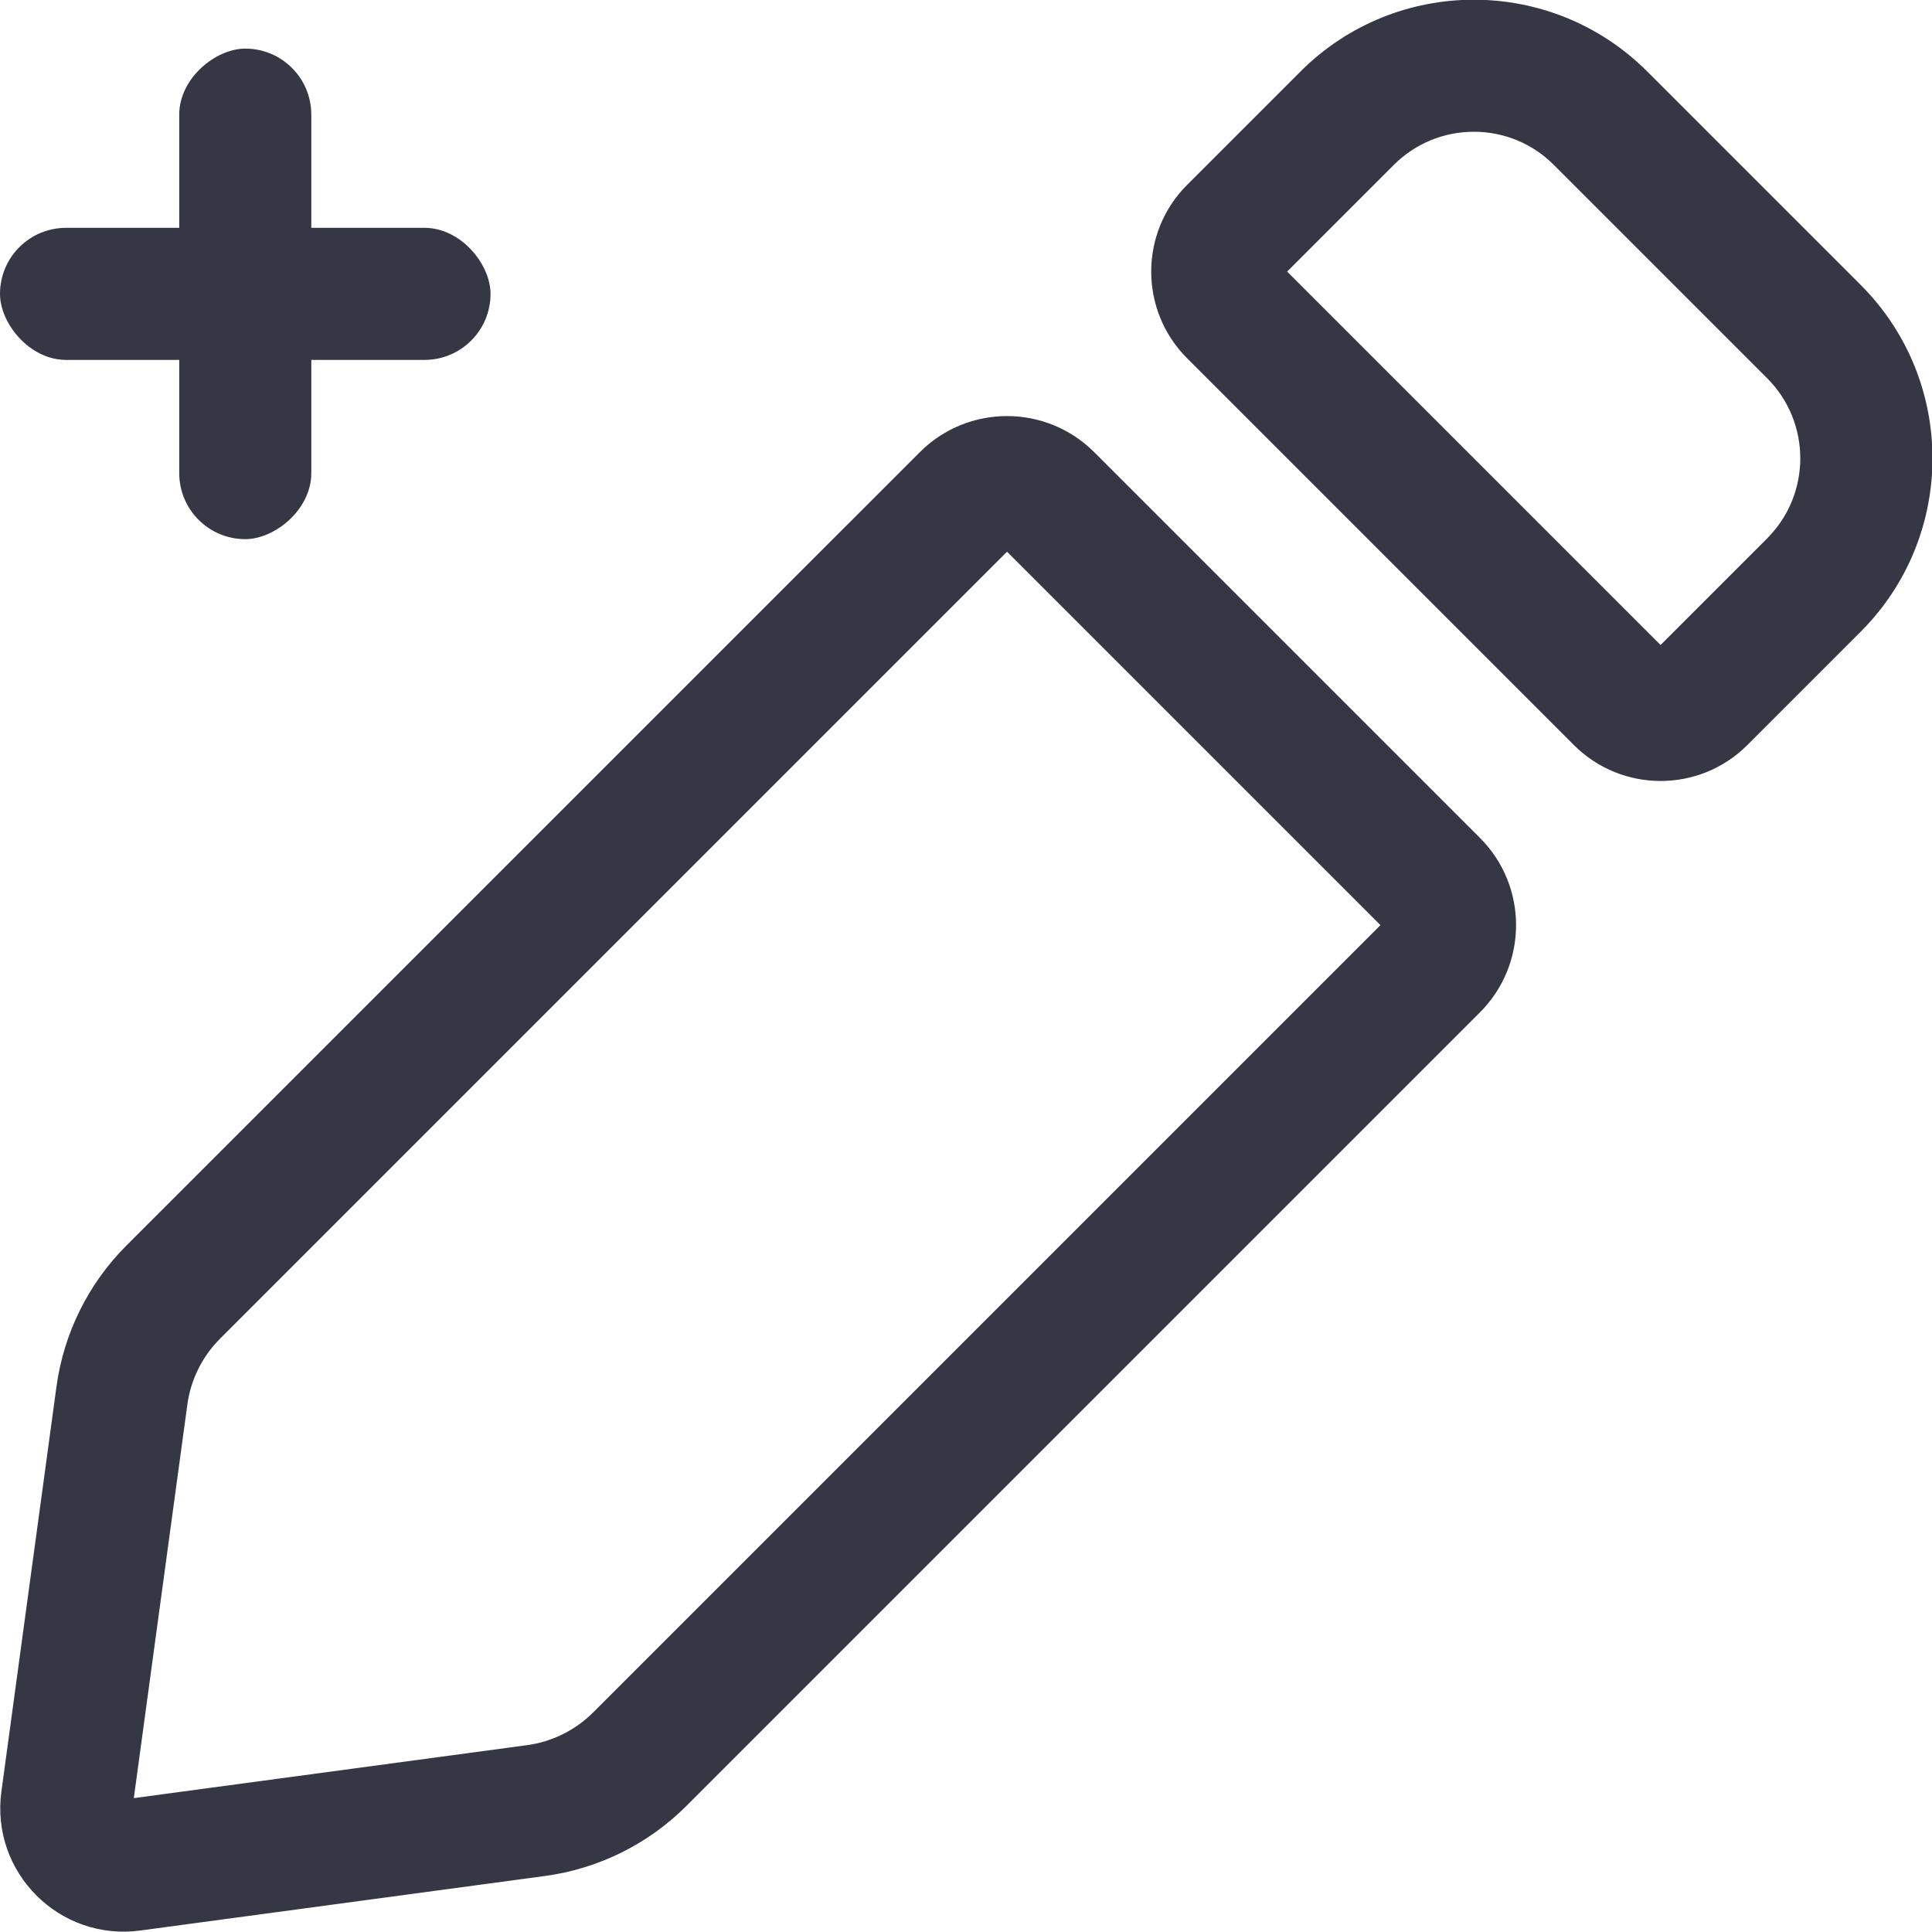 <?xml version="1.0" encoding="UTF-8"?><svg id="a" xmlns="http://www.w3.org/2000/svg" viewBox="0 0 512 512"><defs><style>.b{fill:#363744;}</style></defs><path class="b" d="M392.19,222.04l-102.19-102.19c-12.78-12.78-33.49-12.78-46.26,0L33.53,330.05c-10.12,10.12-16.64,23.27-18.57,37.45L.37,474.78c-2.91,21.41,15.37,39.71,36.78,36.83l107.23-14.45c14.21-1.91,27.39-8.44,37.53-18.58l210.28-210.28c12.78-12.78,12.78-33.49,0-46.26Zm-235.03,231.8c-4.69,4.69-10.88,7.75-17.45,8.64l-104.25,14.04,14.19-104.31c.89-6.55,3.96-12.74,8.63-17.41l208.59-208.59,98.96,98.96-208.67,208.67Z"/><path class="b" d="M493.08,75.49l-56.53-56.53c-25.38-25.38-66.54-25.38-91.92,0l-30.03,30.03c-12.69,12.69-12.69,33.27,0,45.96l102.5,102.5c12.69,12.69,33.27,12.69,45.96,0l30.03-30.03c25.38-25.38,25.38-66.54,0-91.92Zm-24.75,67.18l-28.26,28.26-98.96-98.96,28.26-28.26c5.67-5.67,13.2-8.79,21.21-8.79s15.55,3.12,21.21,8.79l56.53,56.53c11.7,11.7,11.7,30.73,0,42.43Z"/><g><rect class="b" y="60.38" width="130" height="35" rx="17.5" ry="17.5"/><rect class="b" y="60.38" width="130" height="35" rx="17.5" ry="17.5" transform="translate(-12.88 142.88) rotate(-90)"/></g></svg>